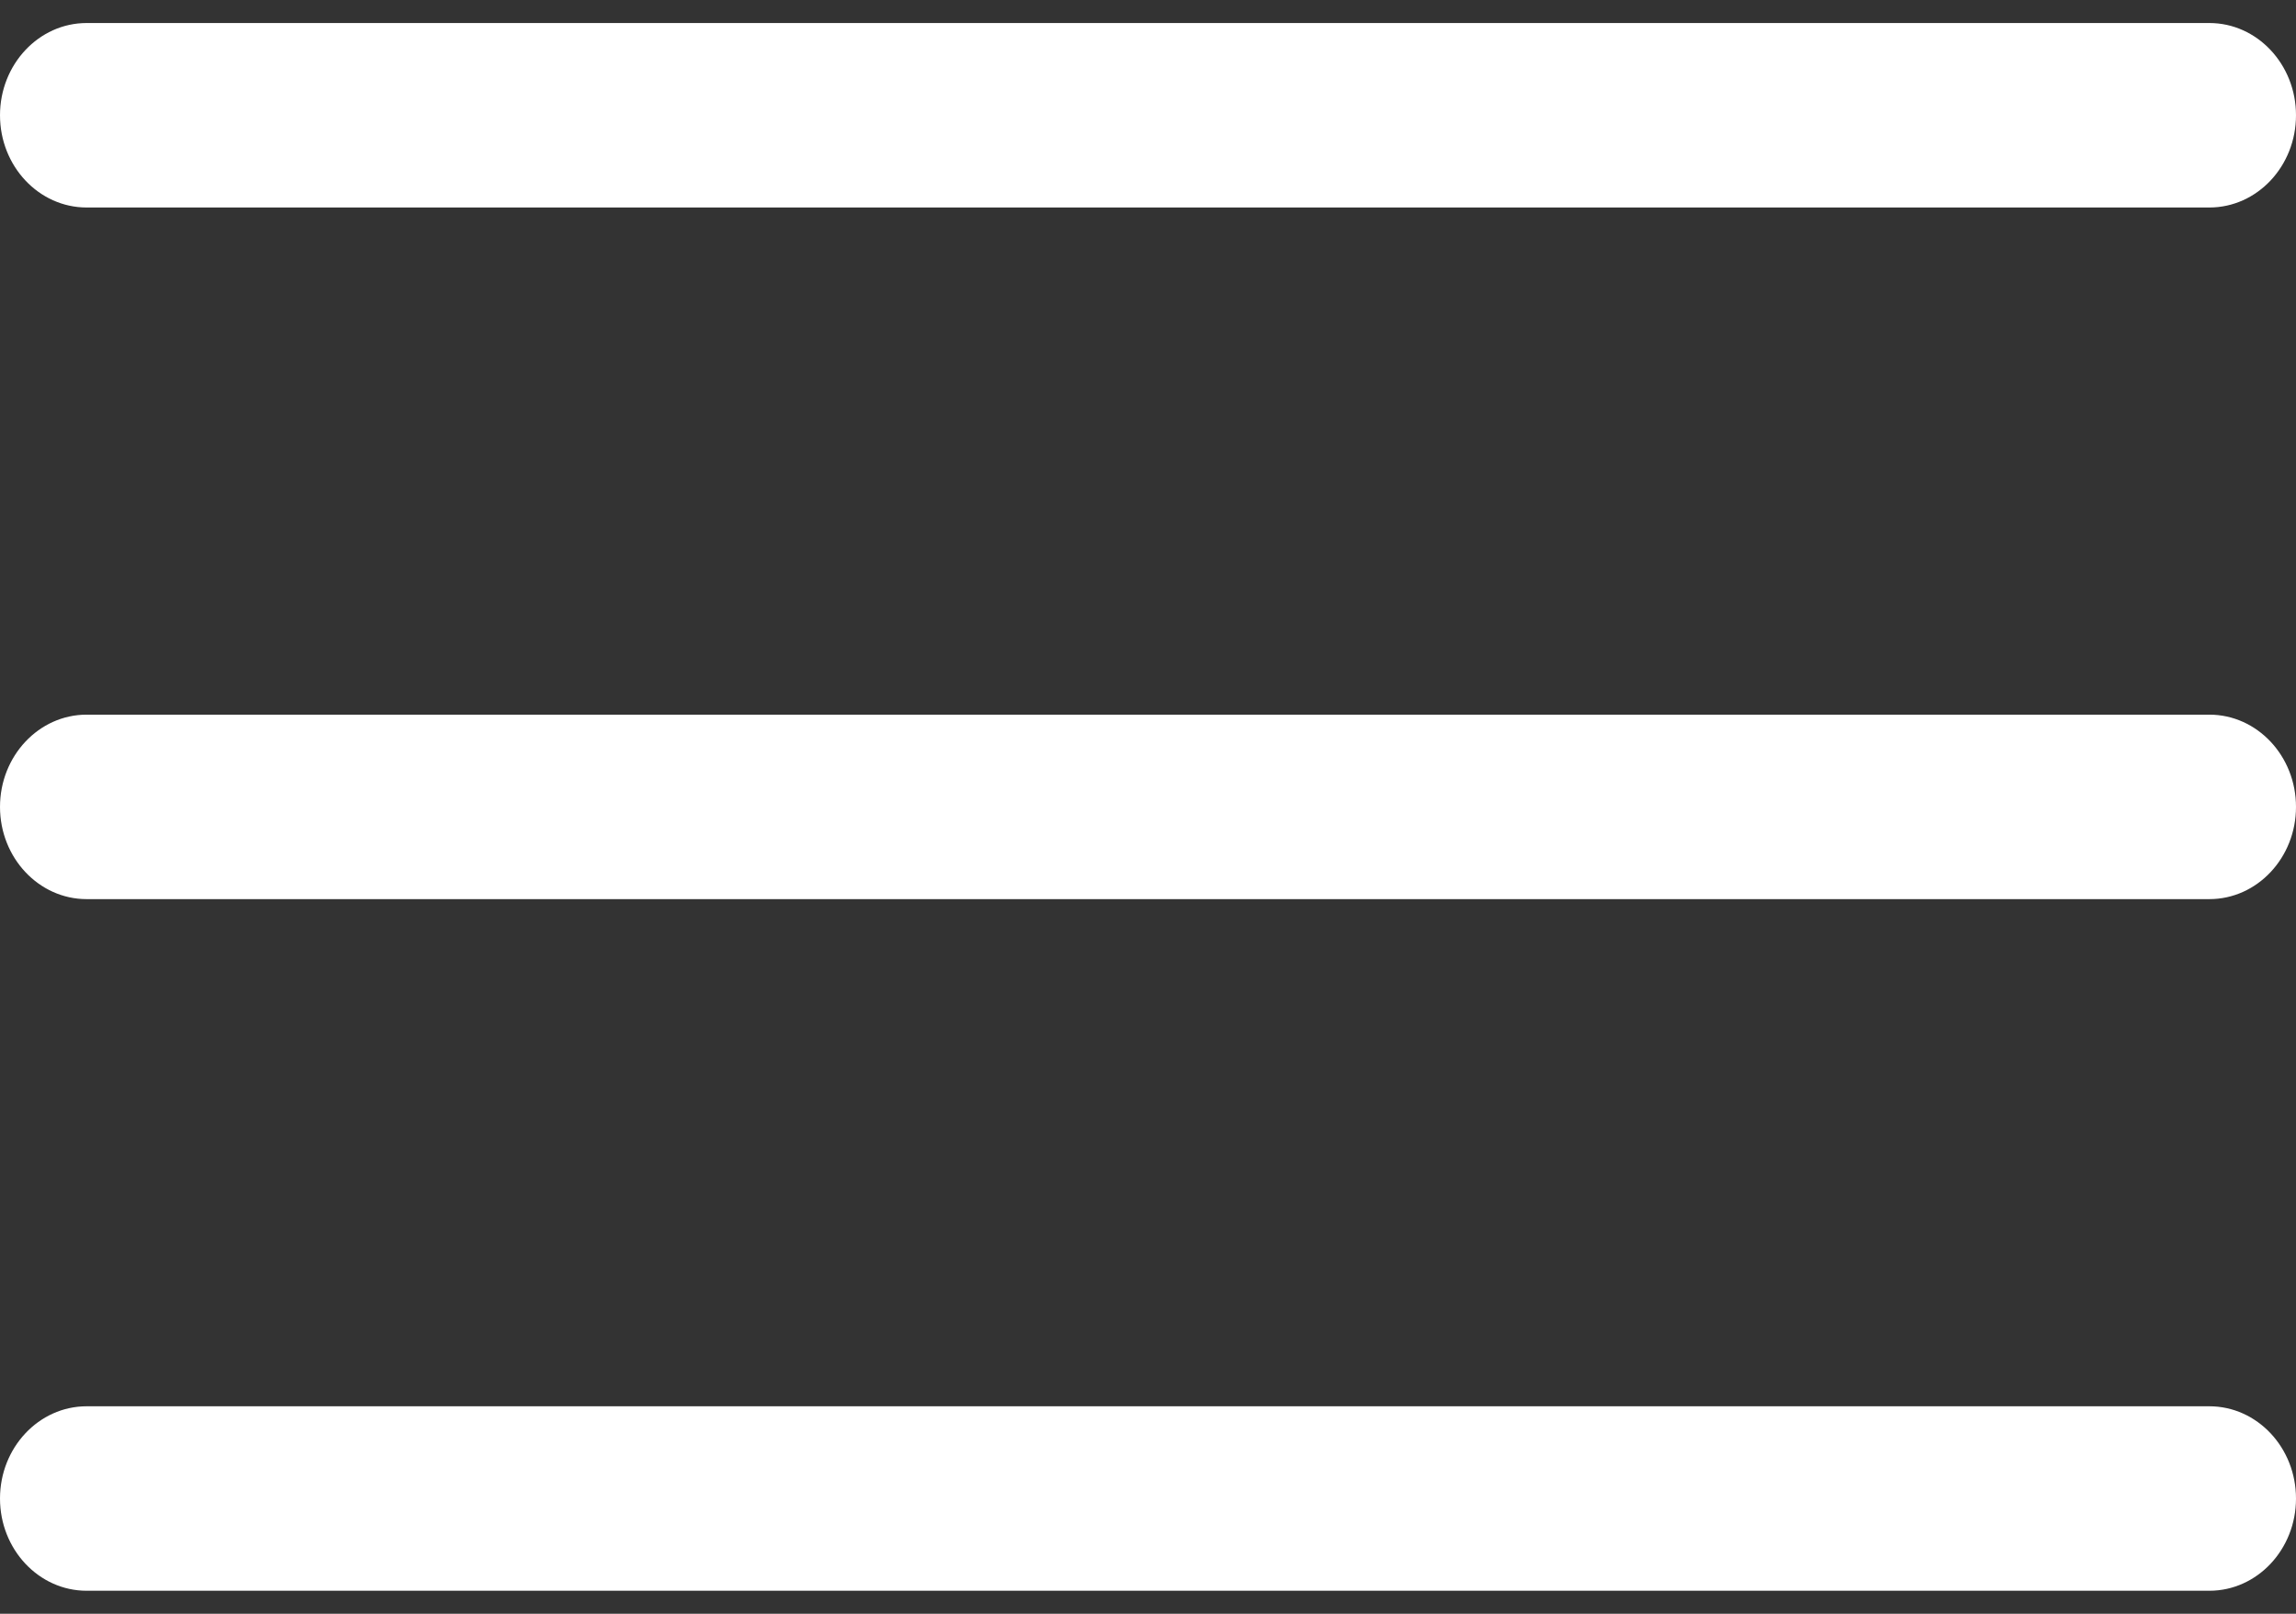 <?xml version="1.0" encoding="UTF-8"?>
<svg width="37px" height="26px" viewBox="0 0 37 26" version="1.1" xmlns="http://www.w3.org/2000/svg" xmlns:xlink="http://www.w3.org/1999/xlink">
    <rect x="0" y="0" width="37" height="26" fill="#333333" stroke="none"/>
    <!-- Generator: Sketch 49.3 (51167) - http://www.bohemiancoding.com/sketch -->
    <title>menu-icon</title>
    <desc>Created with Sketch.</desc>
    <defs></defs>
    <g id="Page-1" stroke="none" stroke-width="1" fill="none" fill-rule="evenodd">
        <g id="menu-icon" fill="#FFFFFF" fill-rule="nonzero">
            <path d="M1.396,3.343 L35.604,3.343 C36.374,3.343 37,2.677 37,1.857 C37,1.037 36.374,0.371 35.604,0.371 L1.396,0.371 C0.626,0.371 0,1.037 0,1.857 C0,2.677 0.626,3.343 1.396,3.343 Z" id="Shape"></path>
            <path d="M1.396,14.486 L35.604,14.486 C36.374,14.486 37,13.82 37,13 C37,12.18 36.374,11.514 35.604,11.514 L1.396,11.514 C0.626,11.514 0,12.18 0,13 C0,13.82 0.626,14.486 1.396,14.486 Z" id="Shape"></path>
            <path d="M1.396,25.629 L35.604,25.629 C36.374,25.629 37,24.963 37,24.143 C37,23.323 36.374,22.657 35.604,22.657 L1.396,22.657 C0.626,22.657 0,23.323 0,24.143 C0,24.963 0.626,25.629 1.396,25.629 Z" id="Shape"></path>
        </g>
    </g>
</svg>